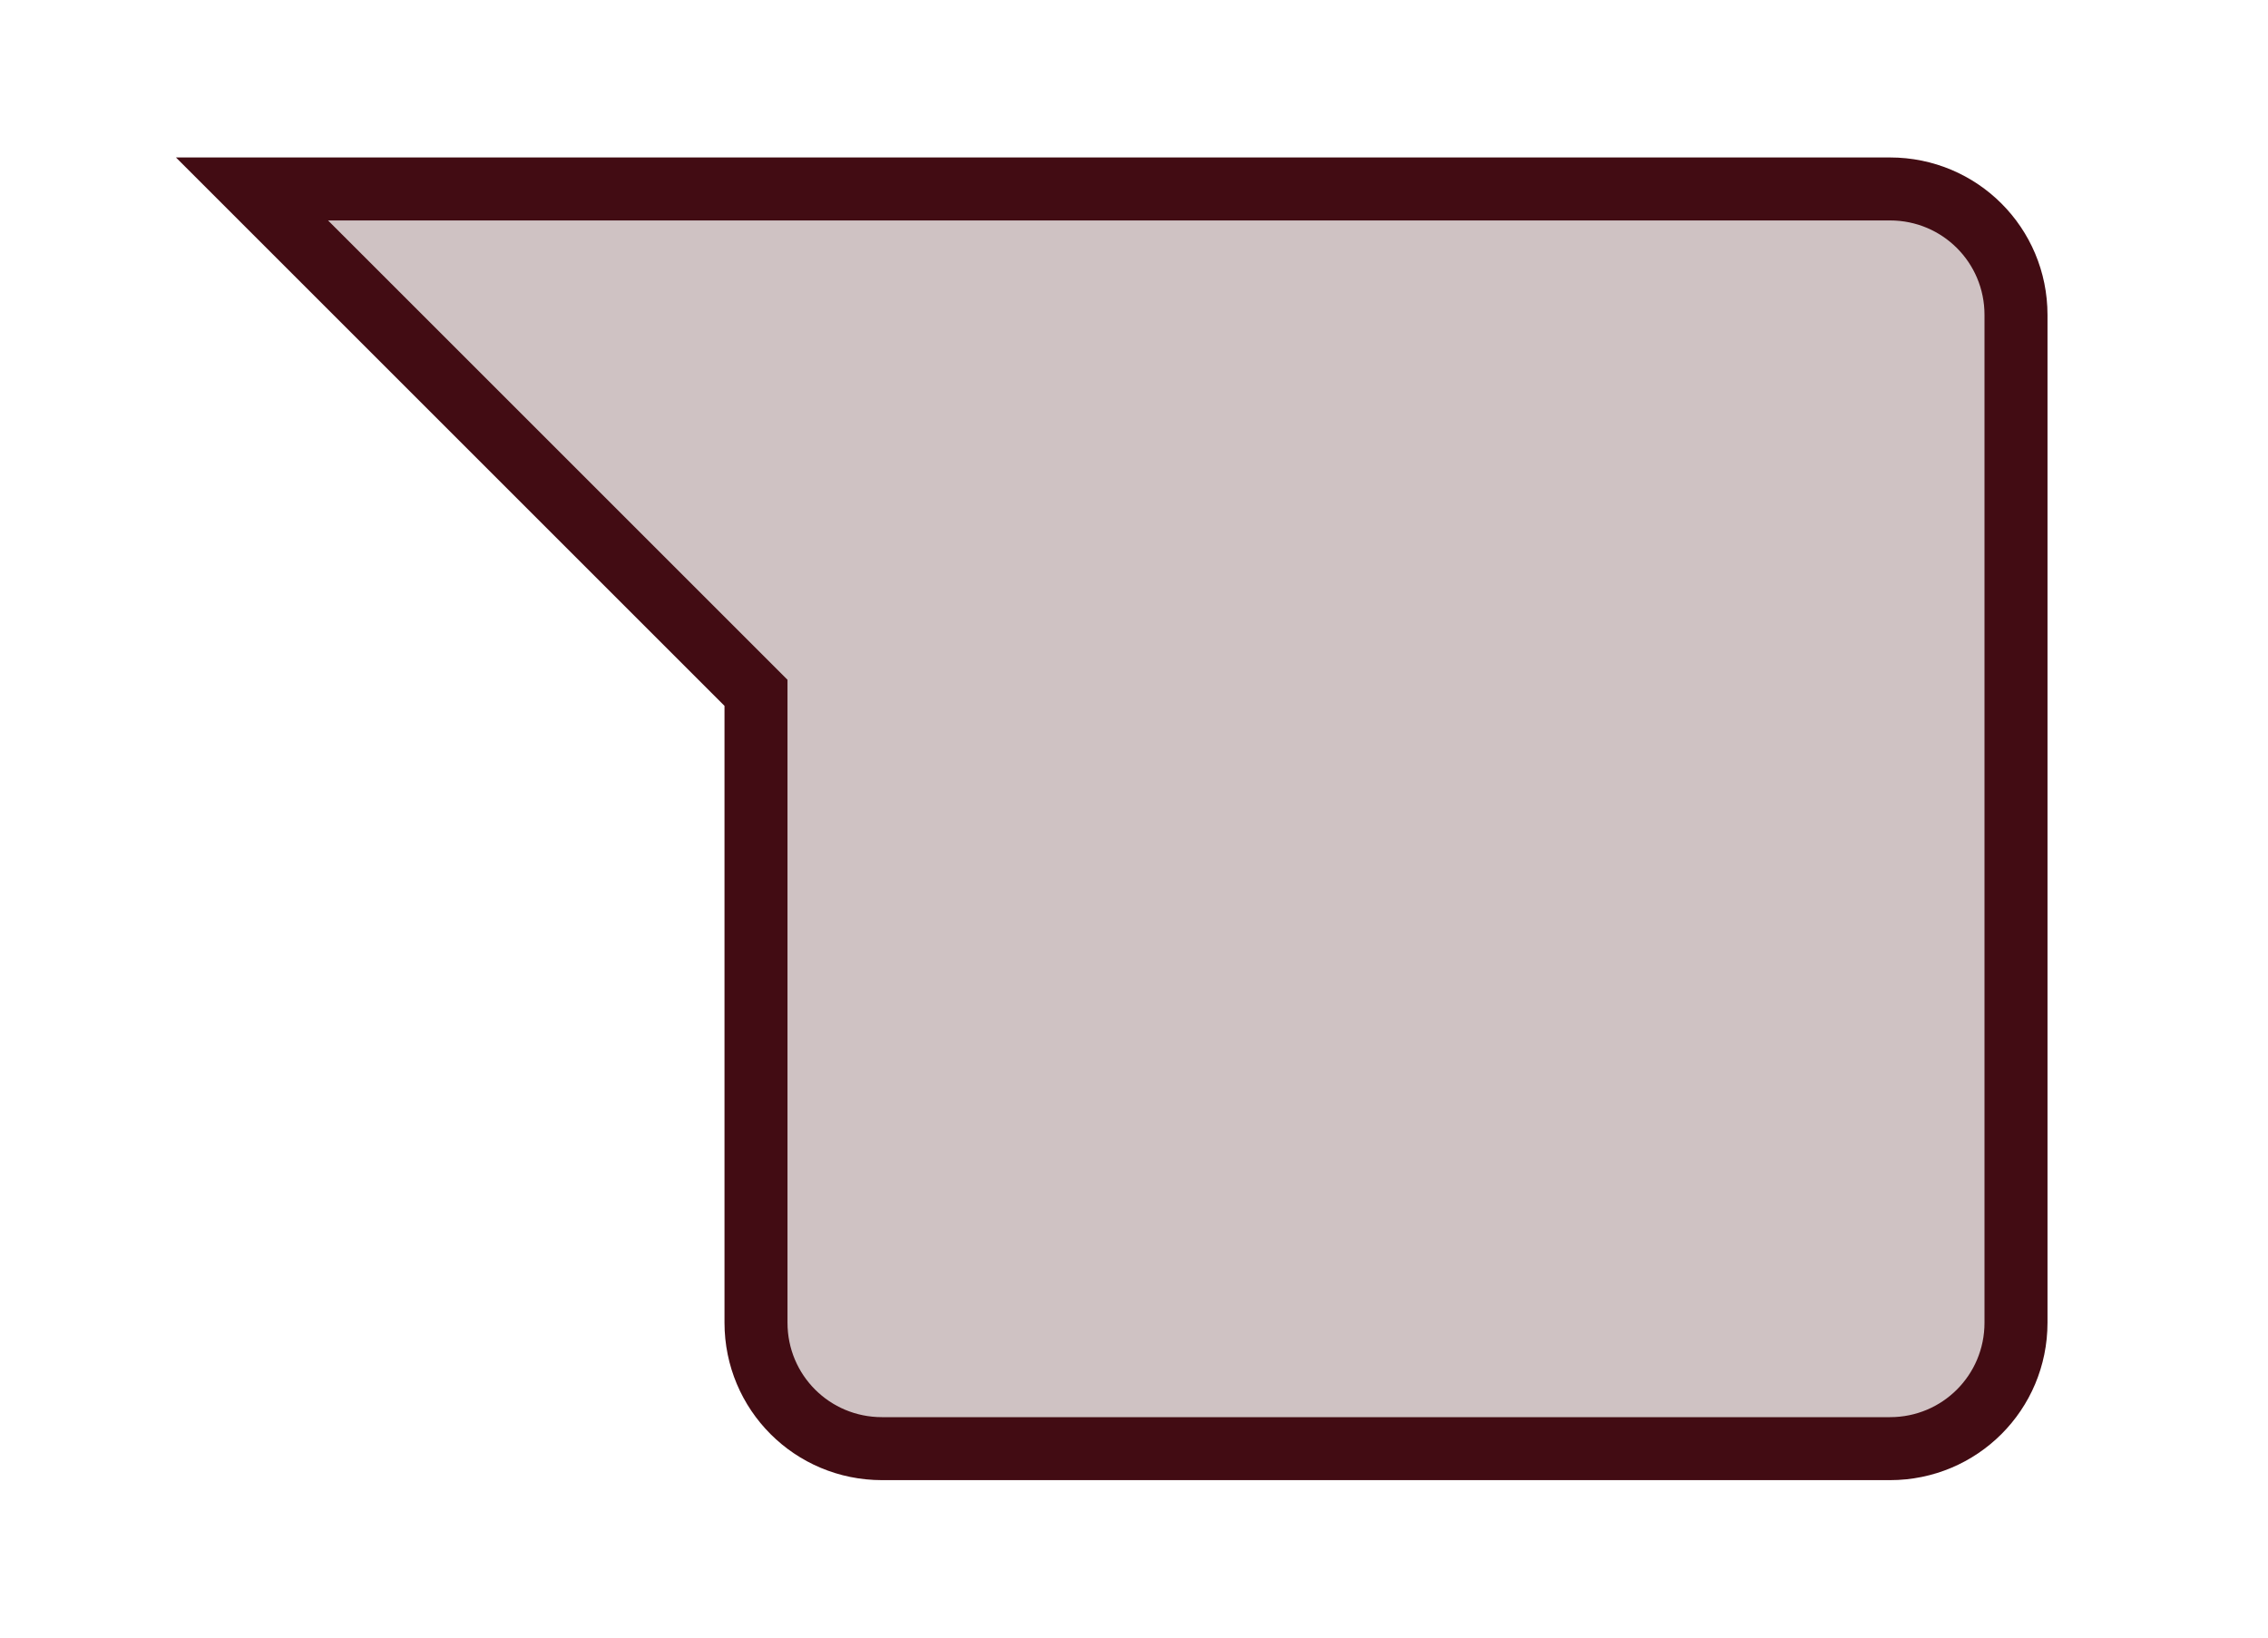 <?xml version="1.0" encoding="UTF-8" standalone="no"?>
<svg
   width="36"
   height="26"
   version="1.1"
   id="svg24"
   sodipodi:docname="message_bubble_received_darkbordeaux_outline.svg"
   inkscape:version="1.1 (c68e22c387, 2021-05-23)"
   xmlns:inkscape="http://www.inkscape.org/namespaces/inkscape"
   xmlns:sodipodi="http://sodipodi.sourceforge.net/DTD/sodipodi-0.dtd"
   xmlns="http://www.w3.org/2000/svg"
   xmlns:svg="http://www.w3.org/2000/svg">
  <sodipodi:namedview
     id="namedview26"
     pagecolor="#ffffff"
     bordercolor="#666666"
     borderopacity="1.0"
     inkscape:pageshadow="2"
     inkscape:pageopacity="0.0"
     inkscape:pagecheckerboard="0"
     showgrid="false"
     inkscape:zoom="25.384615"
     inkscape:cx="33.268182"
     inkscape:cy="13.019697"
     inkscape:window-width="1796"
     inkscape:window-height="1051"
     inkscape:window-x="124"
     inkscape:window-y="0"
     inkscape:window-maximized="1"
     inkscape:current-layer="g21" />
  <defs
     id="defs13">
    <filter
       id="filter3811"
       height="1.22"
       color-interpolation-filters="sRGB"
       x="-0.086"
       y="-0.085"
       width="1.147">
      <feFlood
         flood-color="rgb(0,0,0)"
         flood-opacity=".25"
         result="flood"
         id="feFlood2" />
      <feComposite
         in="flood"
         in2="SourceGraphic"
         operator="in"
         result="composite1"
         id="feComposite4" />
      <feGaussianBlur
         result="blur"
         stdDeviation="0.5"
         id="feGaussianBlur6" />
      <feOffset
         dx="0"
         dy="1"
         result="offset"
         id="feOffset8" />
      <feComposite
         in="SourceGraphic"
         in2="offset"
         result="composite2"
         id="feComposite10" />
    </filter>
  </defs>
  <g
     id="layer"
     transform="translate(0,-2)">
    <g
       fill="#55369f"
       filter="url(#filter3811)"
       id="g21"
       style="fill:none;fill-opacity:1;stroke:#420c13;stroke-opacity:1">
      <path
         transform="translate(0,2)"
         d="m 8,6 c 2,2 4,6 4,10 L 16,6 Z"
         display="none"
         id="path15"
         style="fill:none;fill-opacity:1;stroke:#420c13;stroke-opacity:1" />
      <path
         id="path17"
         style="fill:#420c13;fill-opacity:0.25;stroke:#420c13;stroke-opacity:1"
         d="m 4,2 8,8 v 10 c 0,1.108 0.892,2 2,2 h 16 c 1.108,0 2,-0.892 2,-2 V 4 C 32,2.892 31.108,2 30,2 H 16 14 Z"
         transform="translate(0,2)" />
    </g>
  </g>
</svg>
